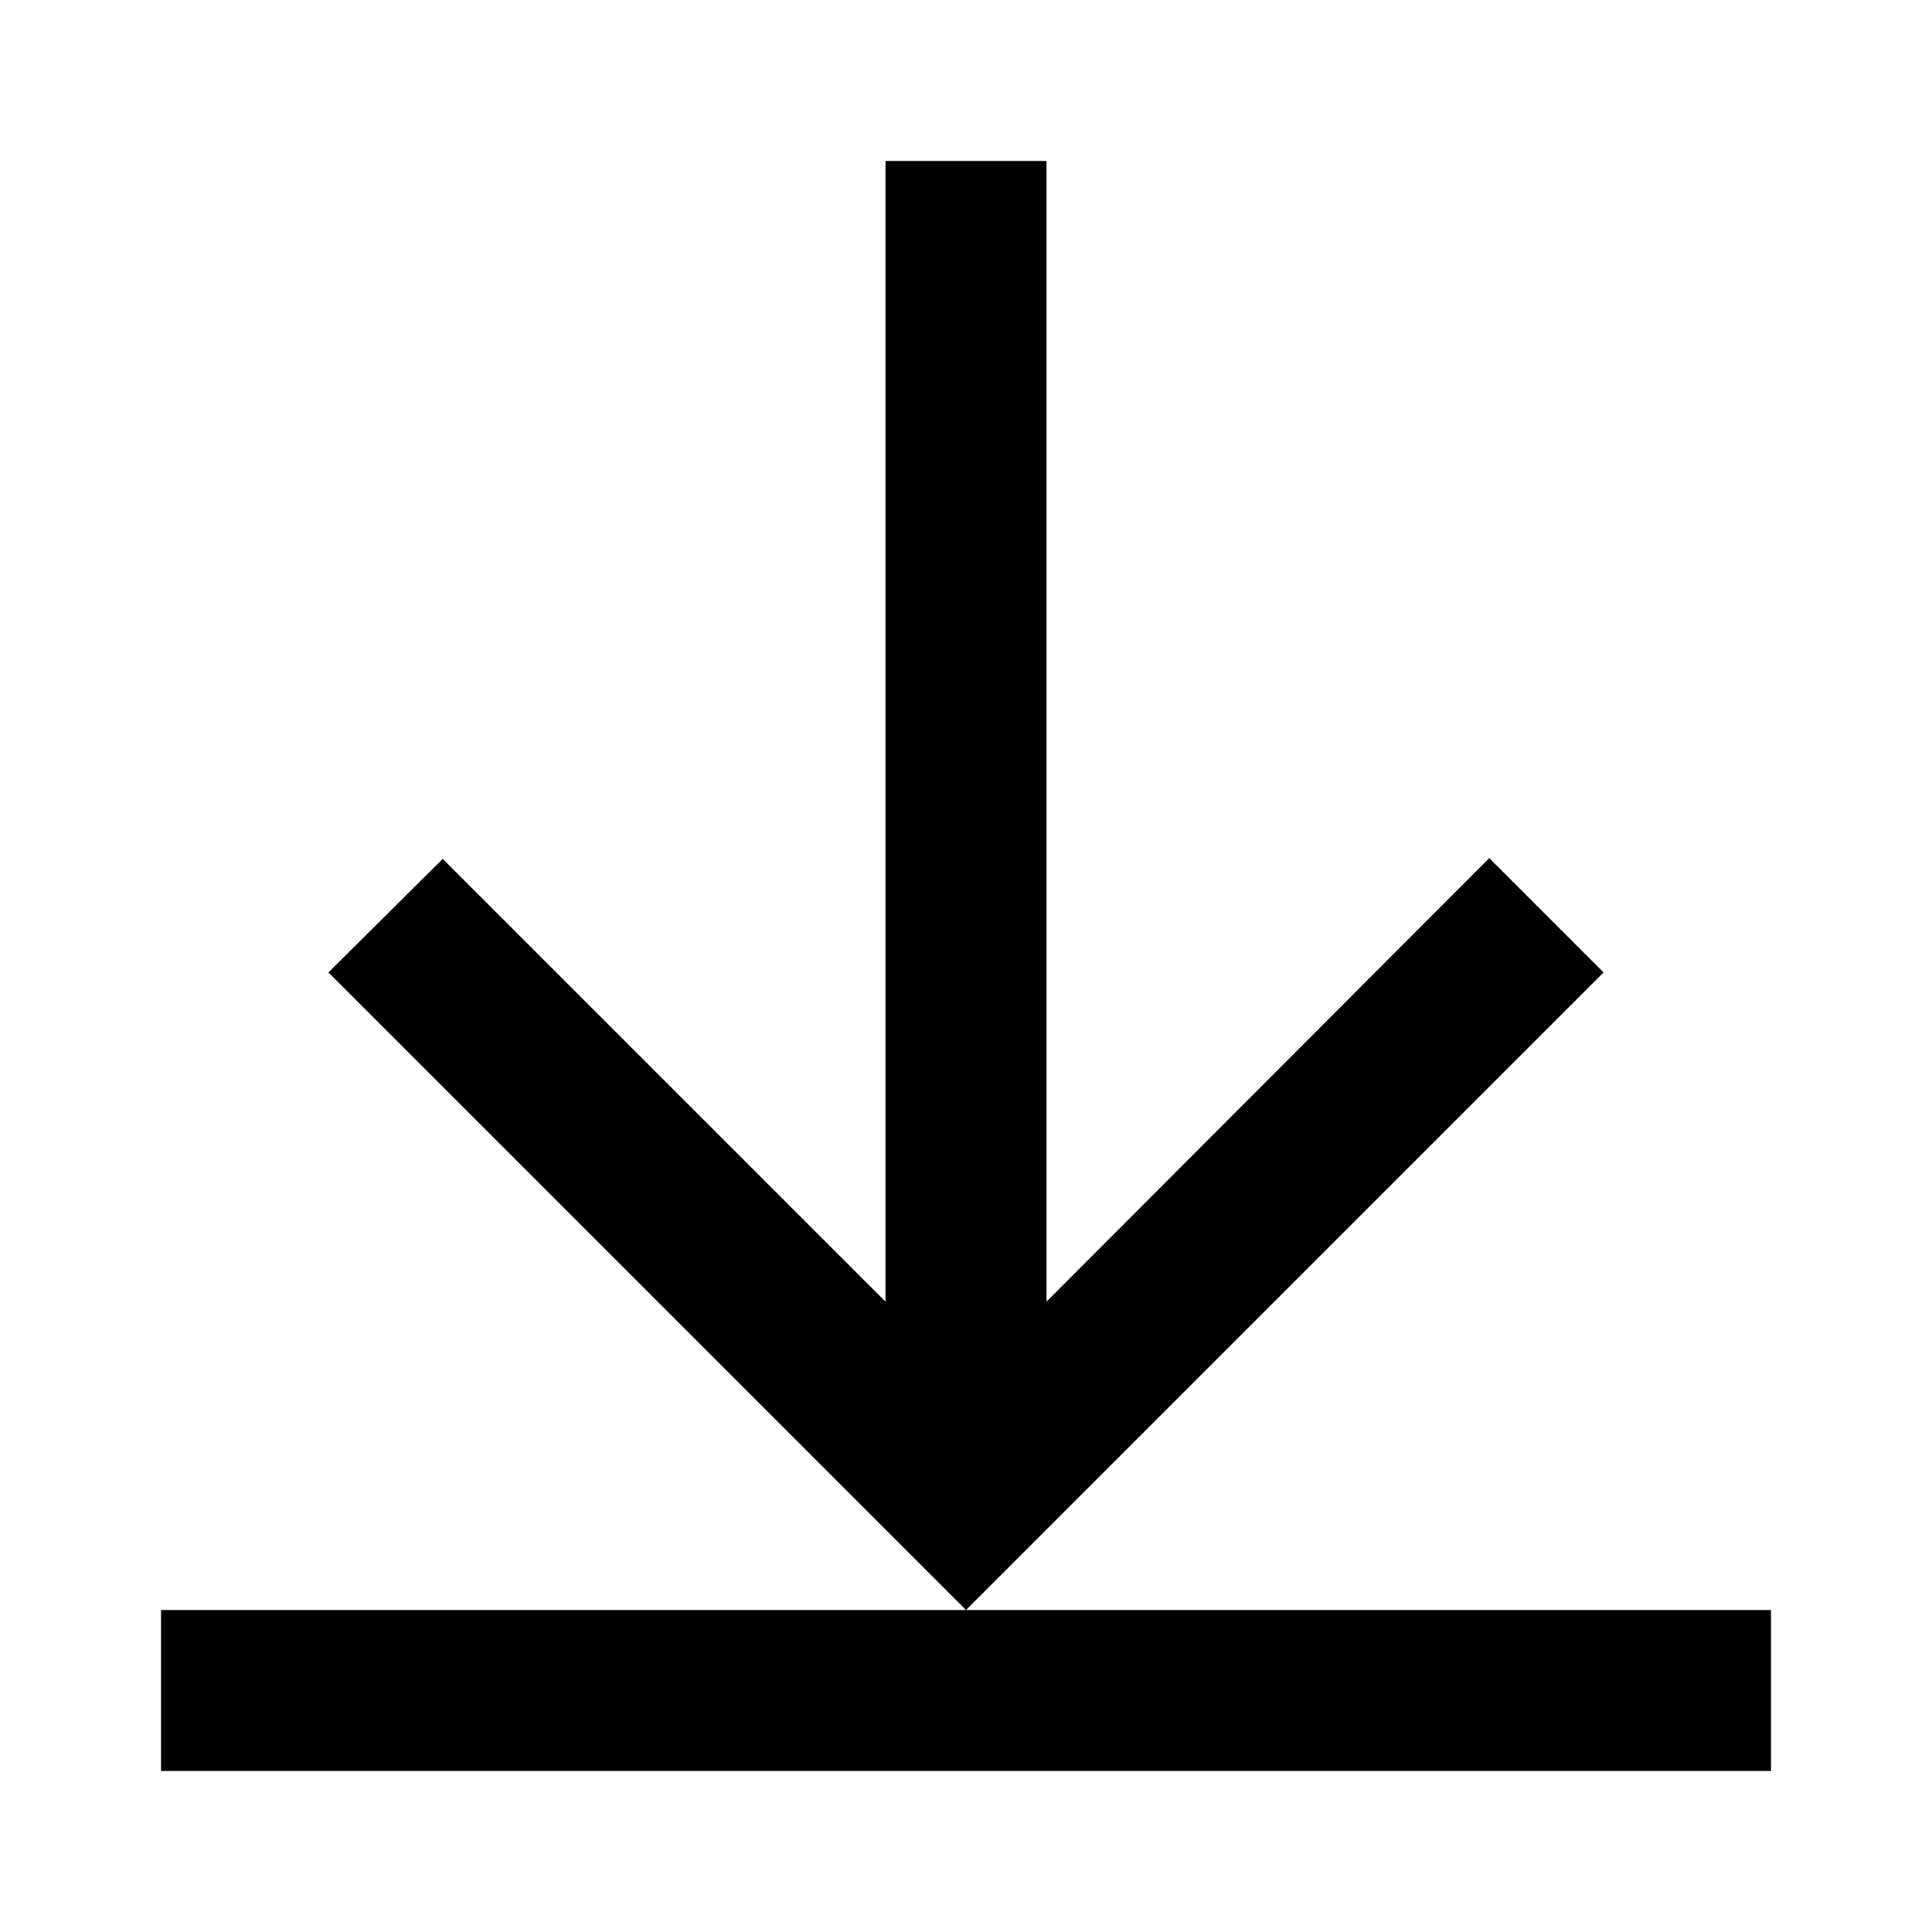 <!-- Generated by IcoMoon.io -->
<svg version="1.1" xmlns="http://www.w3.org/2000/svg" width="18" height="18" viewBox="0 0 18 18">
<title>arrow-collapse-down</title>
<path d="M14.94 9.060l-5.94 5.94-5.94-5.94 1.065-1.058 4.125 4.125v-10.628h1.5v10.628l4.125-4.132 1.065 1.065zM9 15h-7.5v1.5h15v-1.5h-7.5z"></path>
</svg>
